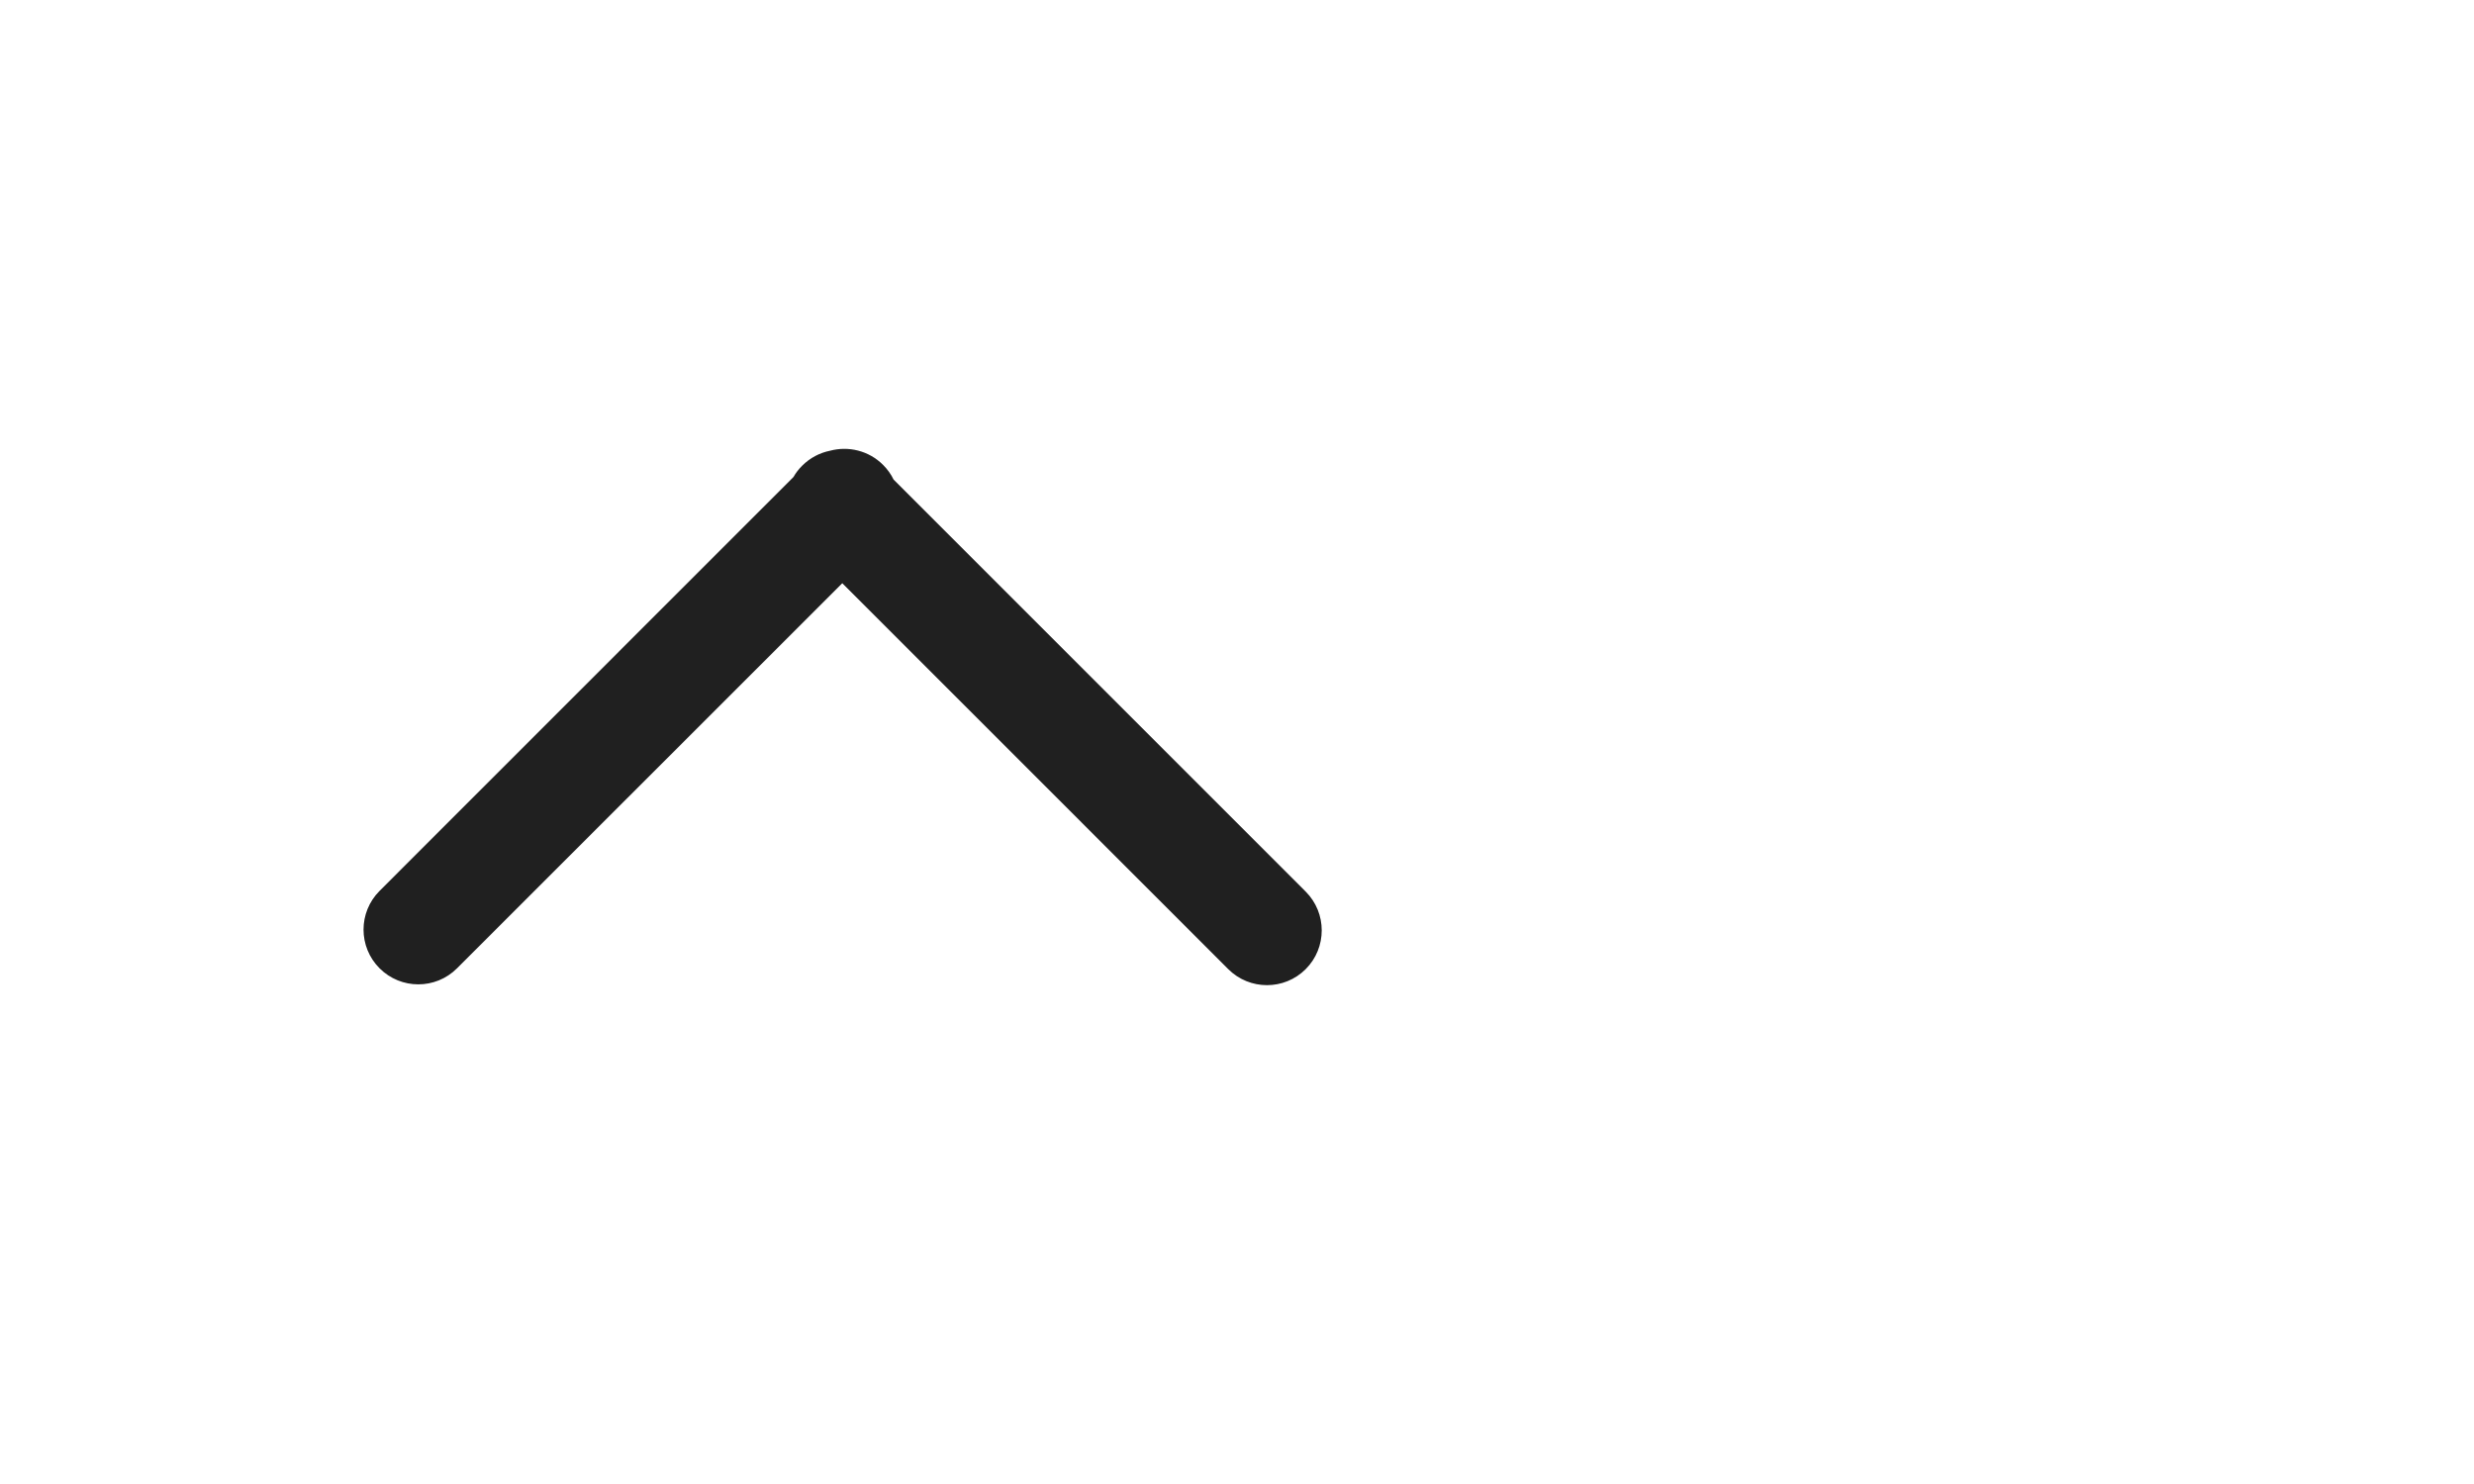 <?xml version="1.0" encoding="UTF-8"?>
<svg width="40px" height="24px" viewBox="0 0 40 24" version="1.1" xmlns="http://www.w3.org/2000/svg" xmlns:xlink="http://www.w3.org/1999/xlink">
    <!-- Generator: Sketch 63.1 (92452) - https://sketch.com -->
    <title>矩形</title>
    <desc>Created with Sketch.</desc>
    <g id="登陆注册流程" stroke="none" stroke-width="1" fill="none" fill-rule="evenodd">
        <g id="快速开黑展示下拉" transform="translate(-335, -103)" fill="#202020">
            <g id="编组-21" transform="translate(305, 92)">
                <g id="编组-2" transform="translate(30, 9)">
                    <g id="编组-3">
                        <g id="编组-5" transform="translate(13.207, 13.538) rotate(-675) translate(-13.207, -13.538) translate(4.207, 4.538)">
                            <path d="M13.413,1.259 C13.759,1.605 13.759,2.166 13.413,2.512 L7.172,8.752 L13.4,14.981 C13.746,15.327 13.746,15.887 13.4,16.233 C13.054,16.579 12.494,16.579 12.148,16.233 L5.454,9.541 C5.389,9.504 5.327,9.457 5.272,9.401 C5.144,9.273 5.063,9.116 5.03,8.952 C4.95,8.655 5.026,8.325 5.259,8.092 C5.33,8.021 5.41,7.964 5.495,7.923 L12.16,1.259 C12.506,0.914 13.067,0.914 13.413,1.259 Z" id="形状结合" transform="translate(9.336, 8.746) rotate(-315) translate(-9.336, -8.746) "></path>
                        </g>
                    </g>
                </g>
            </g>
        </g>
    </g>
</svg>